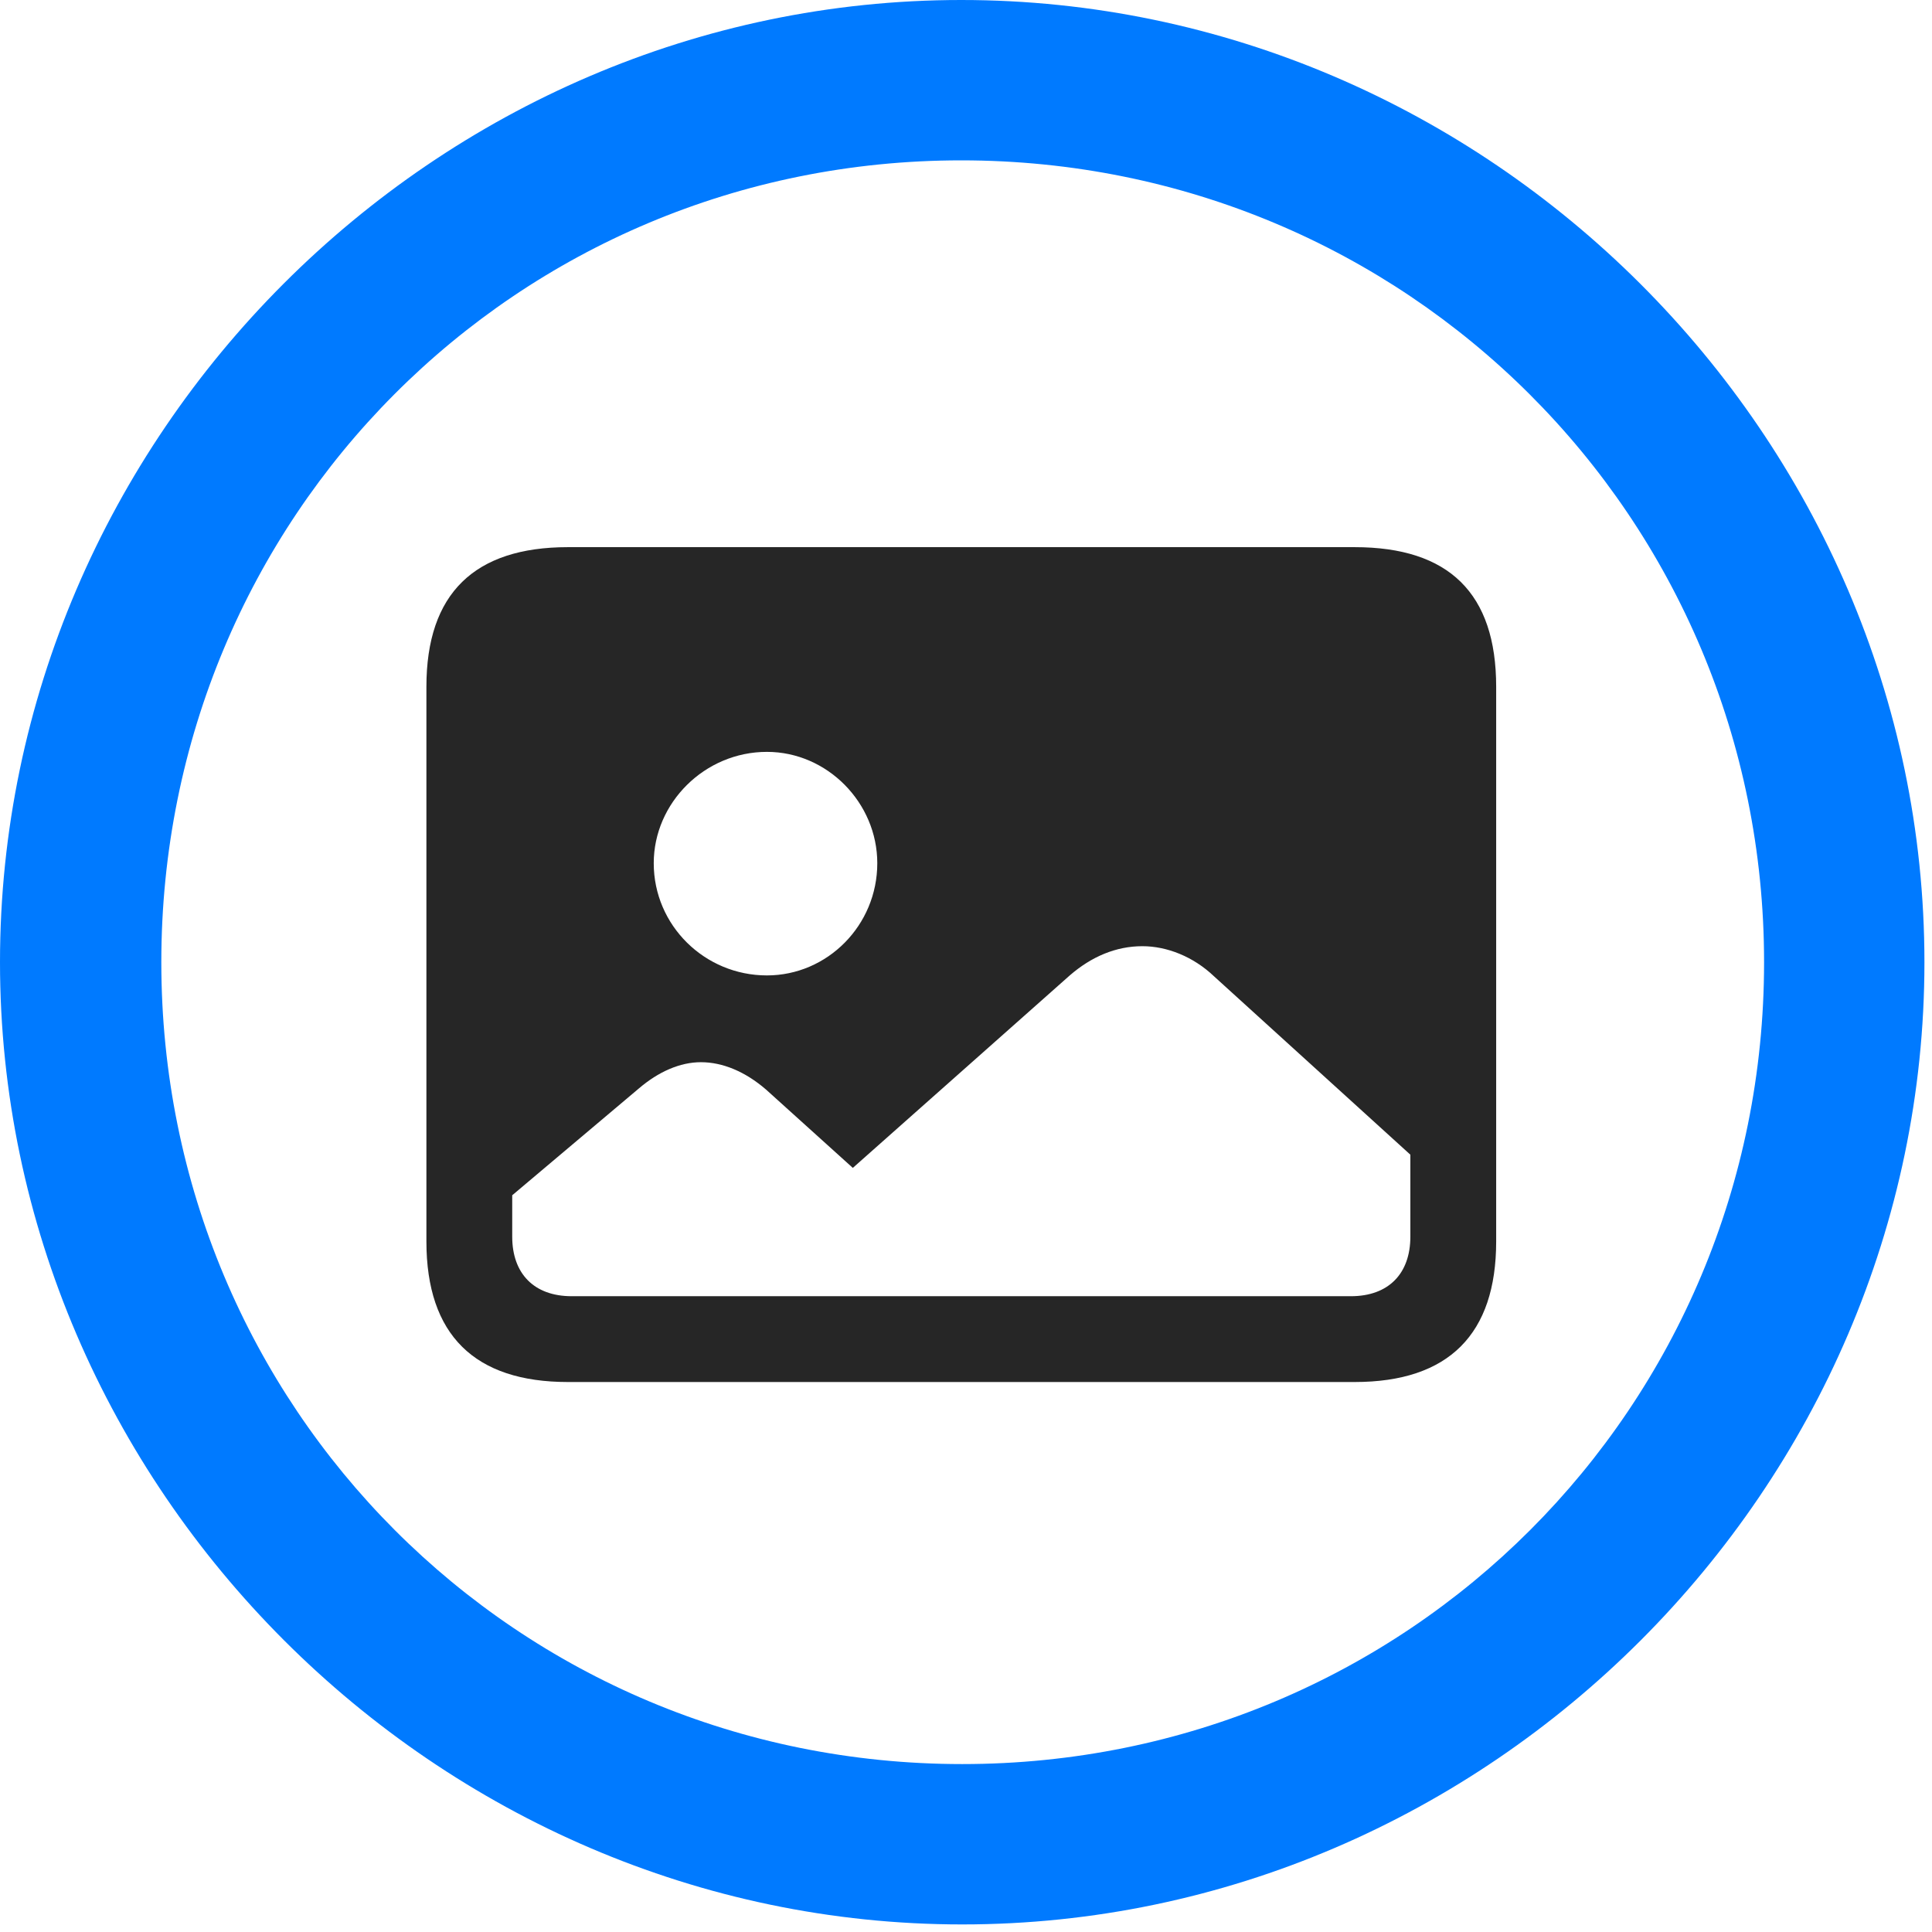 <svg width="24" height="24" viewBox="0 0 24 24" fill="none" xmlns="http://www.w3.org/2000/svg">
<path d="M11.953 23.906C18.492 23.906 23.906 18.48 23.906 11.953C23.906 5.414 18.48 0 11.941 0C5.414 0 0 5.414 0 11.953C0 18.48 5.426 23.906 11.953 23.906ZM11.953 21.914C6.422 21.914 2.004 17.484 2.004 11.953C2.004 6.422 6.41 1.992 11.941 1.992C17.473 1.992 21.914 6.422 21.914 11.953C21.914 17.484 17.484 21.914 11.953 21.914Z" fill="#007AFF"/>
<path d="M7.055 17.168H16.828C18 17.168 18.586 16.57 18.586 15.422V8.531C18.586 7.371 18 6.797 16.828 6.797H7.055C5.895 6.797 5.297 7.371 5.297 8.531V15.422C5.297 16.582 5.895 17.168 7.055 17.168ZM7.102 16.102C6.633 16.102 6.363 15.82 6.363 15.363V14.848L7.934 13.523C8.18 13.312 8.449 13.195 8.707 13.195C8.977 13.195 9.258 13.312 9.516 13.535L10.594 14.508L13.289 12.117C13.559 11.883 13.863 11.754 14.191 11.754C14.496 11.754 14.824 11.883 15.082 12.129L17.52 14.344V15.363C17.52 15.82 17.25 16.102 16.781 16.102H7.102ZM9.527 12.117C8.754 12.117 8.121 11.496 8.121 10.723C8.121 9.973 8.754 9.34 9.527 9.34C10.277 9.34 10.898 9.973 10.898 10.723C10.898 11.496 10.277 12.117 9.527 12.117Z" fill="black" fill-opacity="0.85"/>
</svg>
